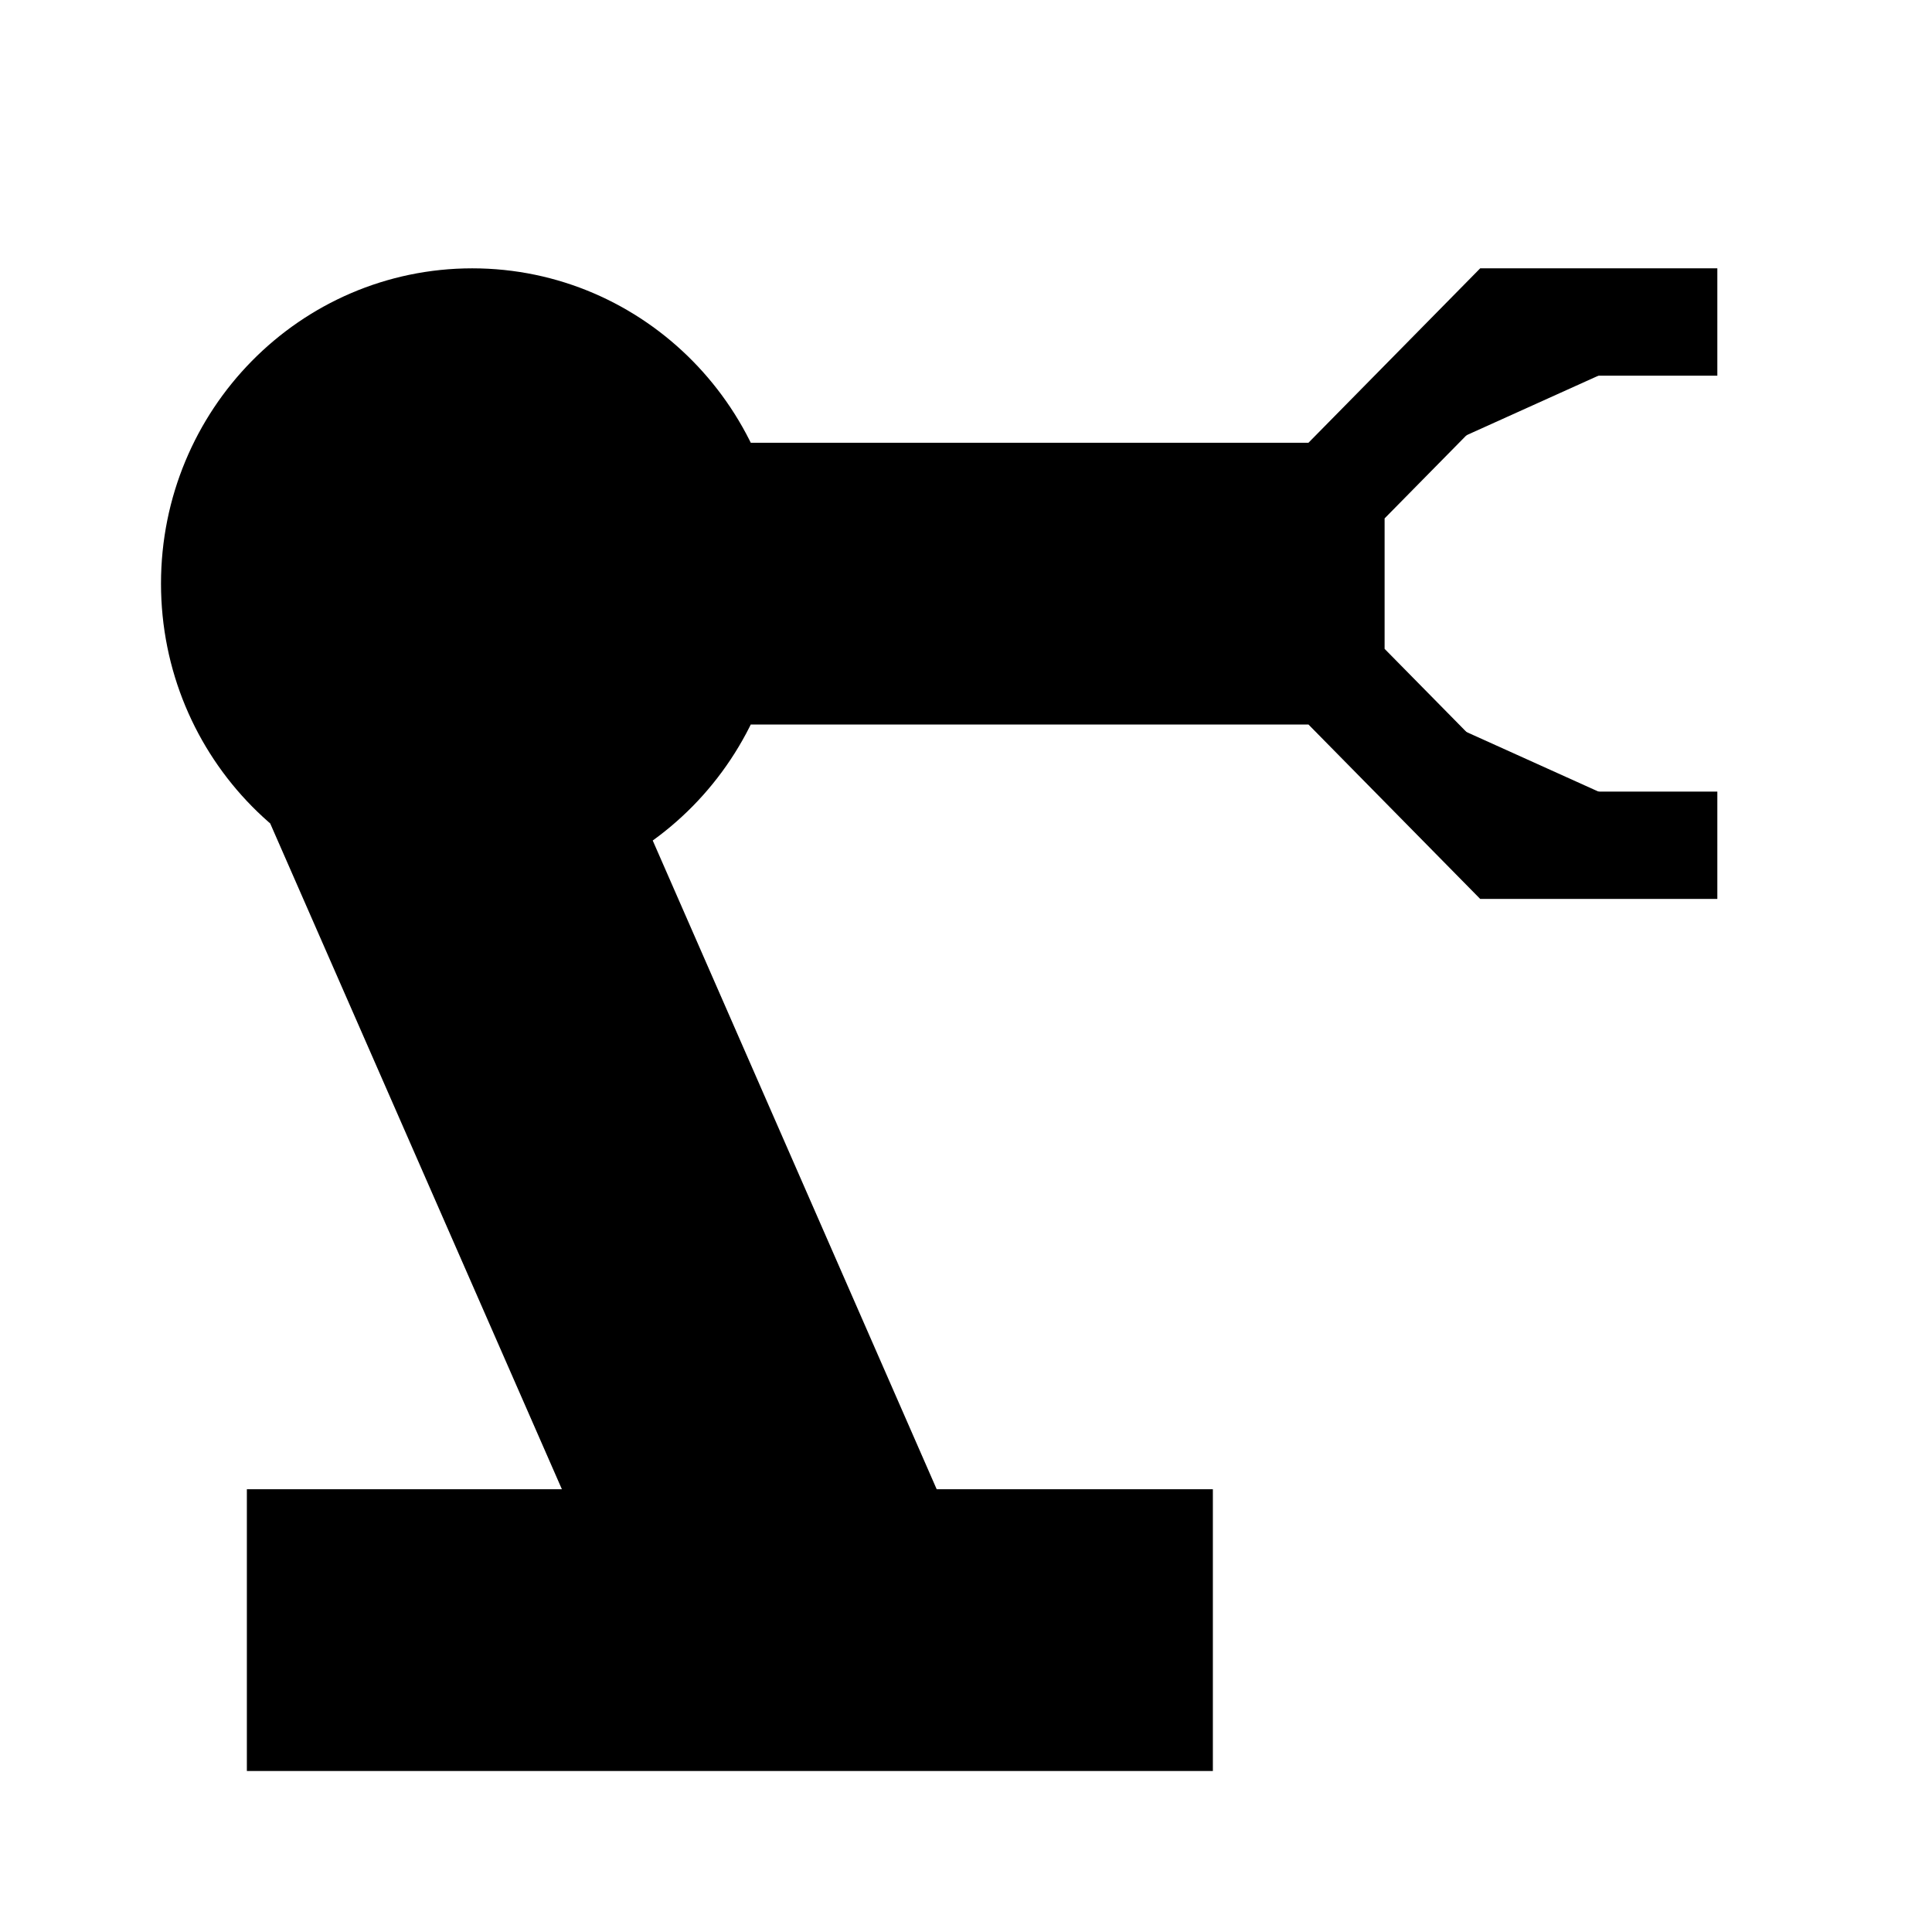 <svg xmlns="http://www.w3.org/2000/svg" viewBox="0 0 18 18"><path d="M5.448 7.631L8.4 14.375H6L2.928 7.363M12.4 4.625H6.8V6.25h5.6m0-1.625V6.25m0-1.625L14 3h2m-3.6 3.25L14 7.875h2m-13.2 6.5h8V16h-8v-1.625zm4-8.938c0 1.347-1.075 2.438-2.4 2.438S2 6.784 2 5.437C2 4.091 3.075 3 4.4 3s2.4 1.091 2.4 2.438z" stroke="currentColor" stroke-miterlimit="10" vector-effect="non-scaling-stroke"></path></svg>